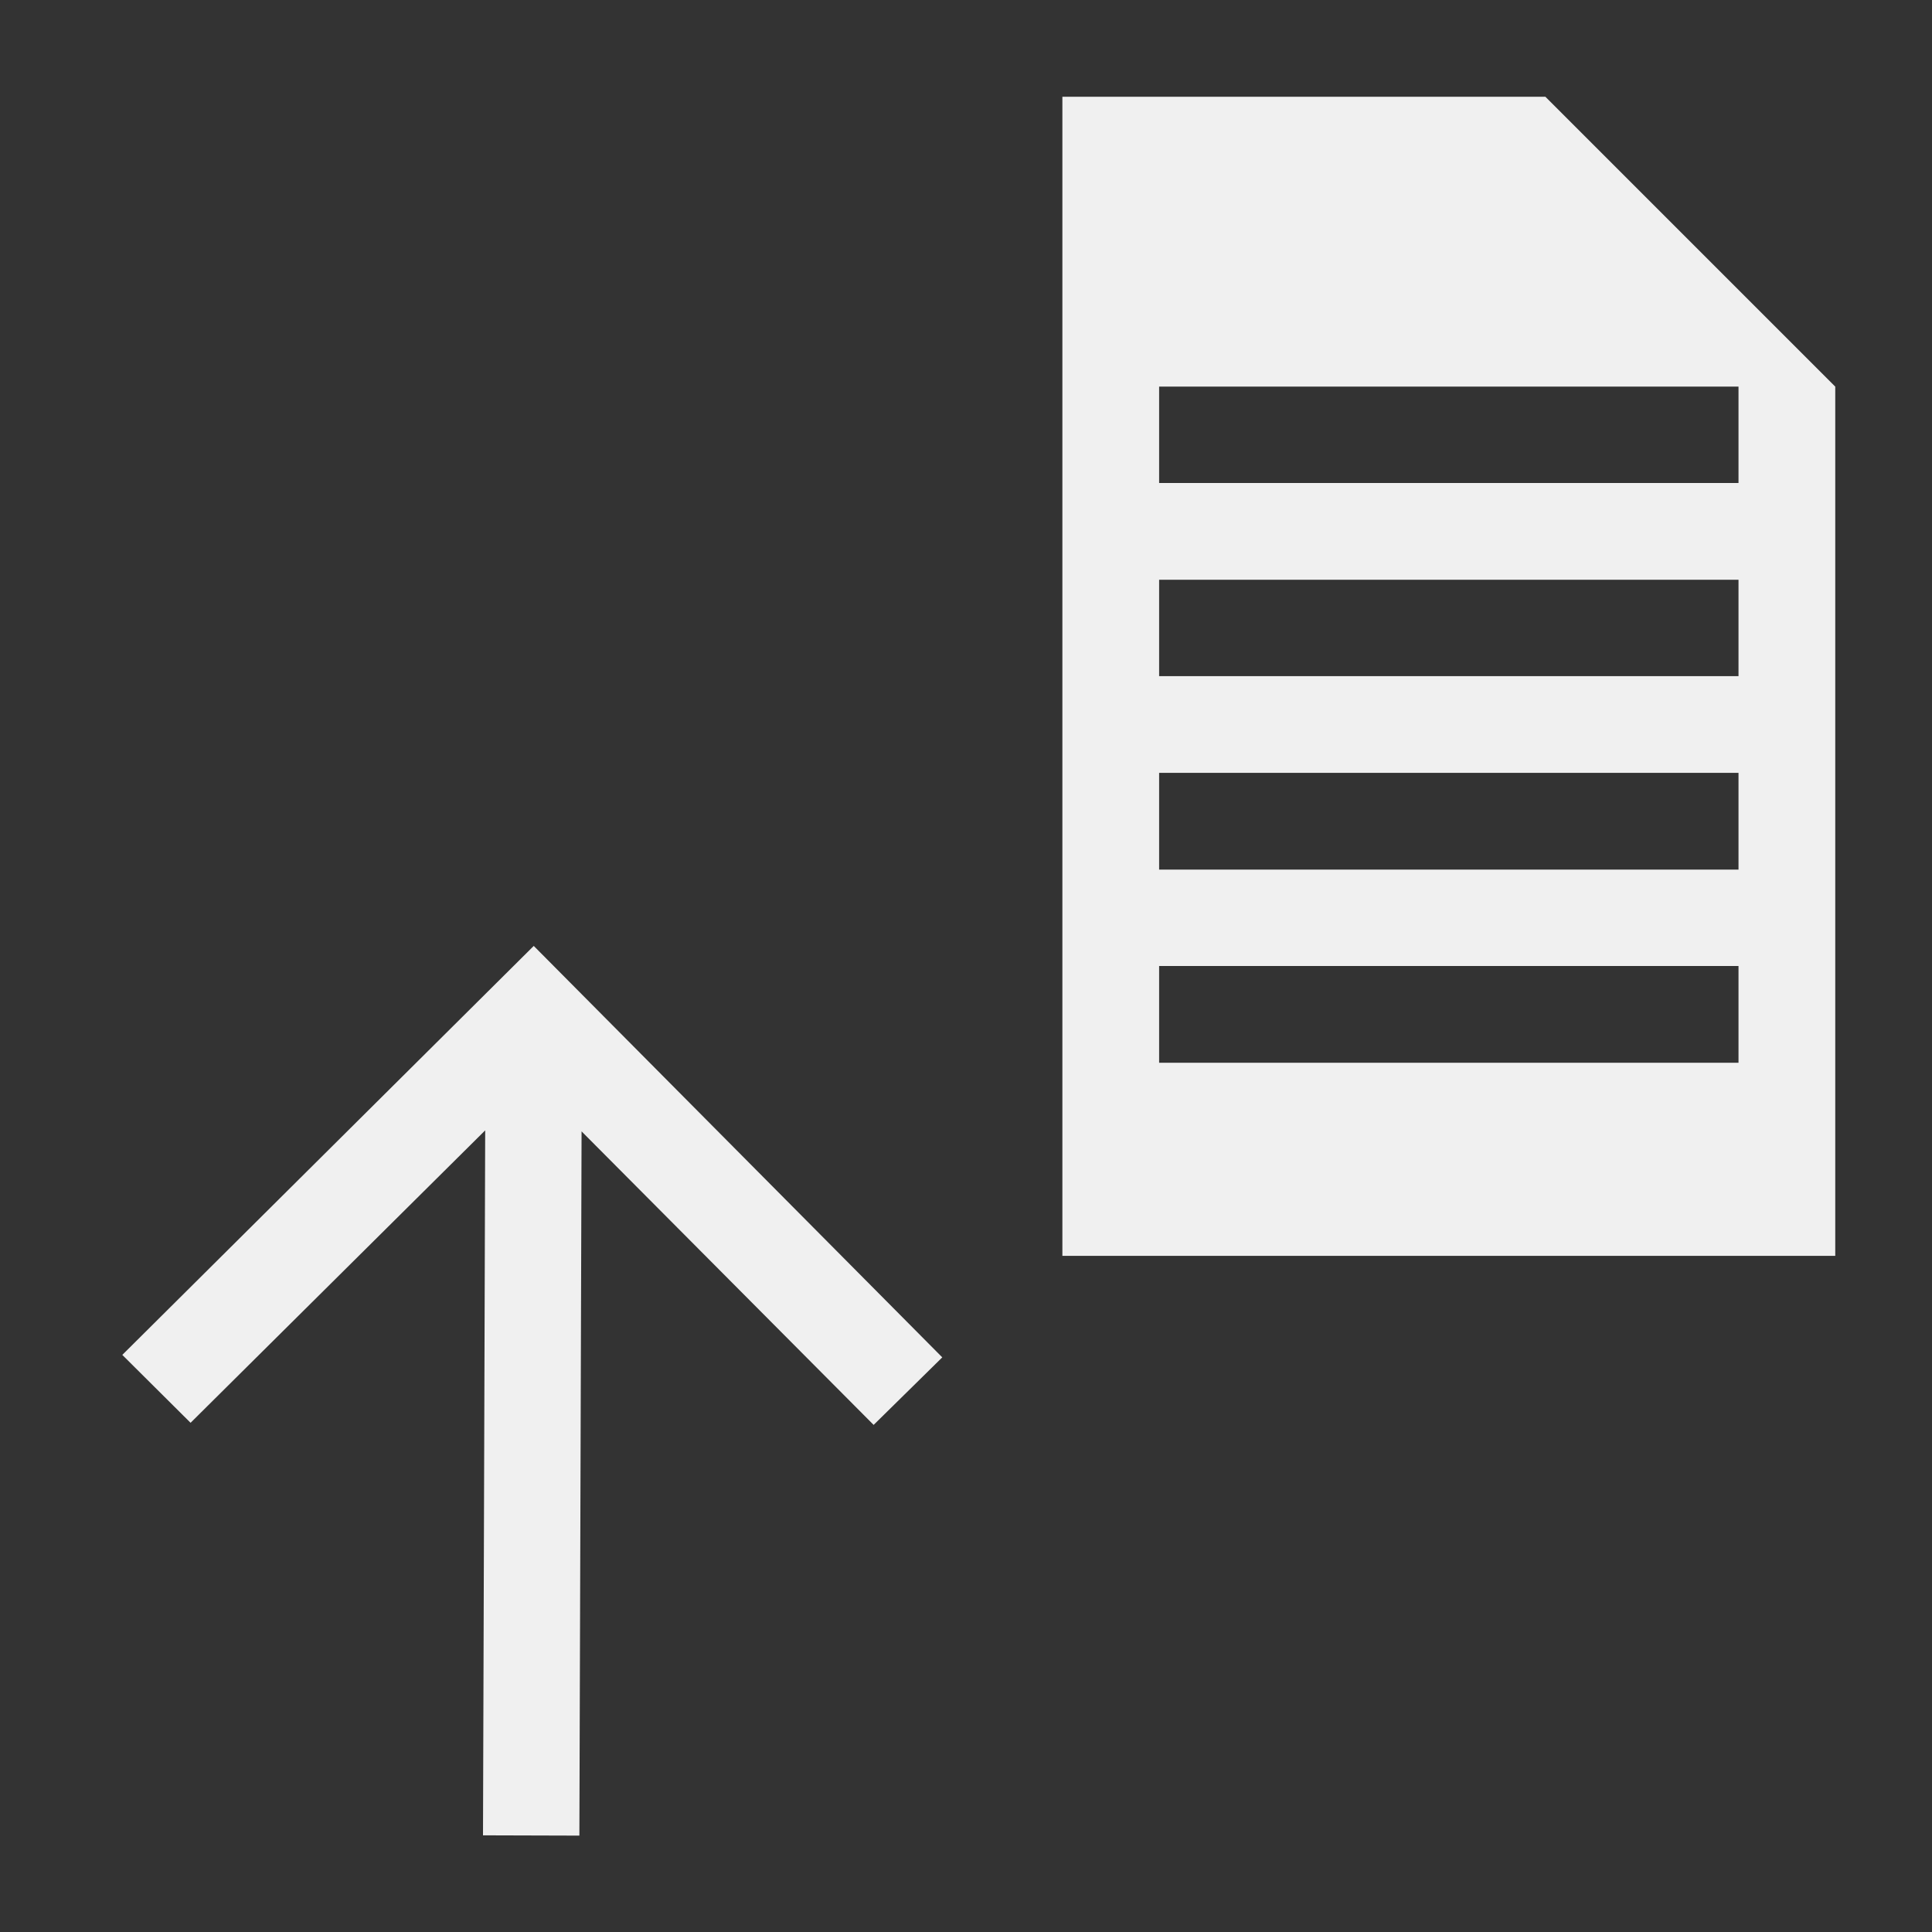 <?xml version="1.0" encoding="UTF-8" standalone="no"?>
<!-- Created with Inkscape (http://www.inkscape.org/) -->

<svg
   width="20"
   height="20"
   viewBox="0 0 5.292 5.292"
   version="1.1"
   id="svg8"
   inkscape:version="1.4.2 (ebf0e94, 2025-05-08)"
   sodipodi:docname="FileSave.svg"
   xmlns:inkscape="http://www.inkscape.org/namespaces/inkscape"
   xmlns:sodipodi="http://sodipodi.sourceforge.net/DTD/sodipodi-0.dtd"
   xmlns="http://www.w3.org/2000/svg"
   xmlns:svg="http://www.w3.org/2000/svg"
   xmlns:rdf="http://www.w3.org/1999/02/22-rdf-syntax-ns#"
   xmlns:cc="http://creativecommons.org/ns#"
   xmlns:dc="http://purl.org/dc/elements/1.1/">
  <rect x="0" y="0" width="5.292" height="5.292" fill="#333333" stroke="none"/>
  <defs
     id="defs2" />
  <sodipodi:namedview
     id="base"
     pagecolor="#dcdcdc"
     bordercolor="#666666"
     borderopacity="1.0"
     inkscape:pageopacity="0"
     inkscape:pageshadow="2"
     inkscape:zoom="31.659099"
     inkscape:cx="5.732949"
     inkscape:cy="11.023687"
     inkscape:document-units="px"
     inkscape:current-layer="ForwardPlayback"
     showgrid="true"
     units="px"
     inkscape:window-width="1920"
     inkscape:window-height="1011"
     inkscape:window-x="0"
     inkscape:window-y="32"
     inkscape:window-maximized="1"
     inkscape:pagecheckerboard="0"
     inkscape:showpageshadow="2"
     inkscape:deskcolor="#d1d1d1">
    <inkscape:grid
       type="xygrid"
       id="grid4526"
       empspacing="10"
       originx="0"
       originy="0"
       spacingy="0.265"
       spacingx="0.265"
       units="px" />
  </sodipodi:namedview>
  <g
     inkscape:label="Layer 1"
     inkscape:groupmode="layer"
     id="layer1"
     transform="translate(0,-291.708)">
    <g
       id="ForwardPlayback"
       inkscape:label="#g4524"
       inkscape:export-xdpi="96"
       inkscape:export-ydpi="96">
      <path
         id="path1088"
         style="fill:#f0f0f0;fill-opacity:1;stroke:none;stroke-width:0.265px;stroke-linecap:butt;stroke-linejoin:miter;stroke-opacity:1"
         d="M 2.91 291.973 L 2.91 295.148 L 5.027 295.148 L 5.027 292.767 L 4.233 291.973 L 2.91 291.973 z M 3.175 292.767 L 4.762 292.767 L 4.762 293.031 L 3.175 293.031 L 3.175 292.767 z M 3.175 293.296 L 4.762 293.296 L 4.762 293.56 L 3.175 293.56 L 3.175 293.296 z M 3.175 293.825 L 4.762 293.825 L 4.762 294.09 L 3.175 294.09 L 3.175 293.825 z M 3.175 294.354 L 4.762 294.354 L 4.762 294.619 L 3.175 294.619 L 3.175 294.354 z " />
      <path
         id="path3"
         style="color:#000000;fill:#f0f0f0;fill-opacity:1"
         d="m 1.462,294.299 1.119,1.127 -0.188,0.185 -0.8,-0.804 -0.006,1.929 -0.264,-7.7e-4 0.006,-1.931 -0.807,0.801 -0.187,-0.186 z"
         sodipodi:nodetypes="cccccccccc" />
    </g>
  </g>
</svg>
